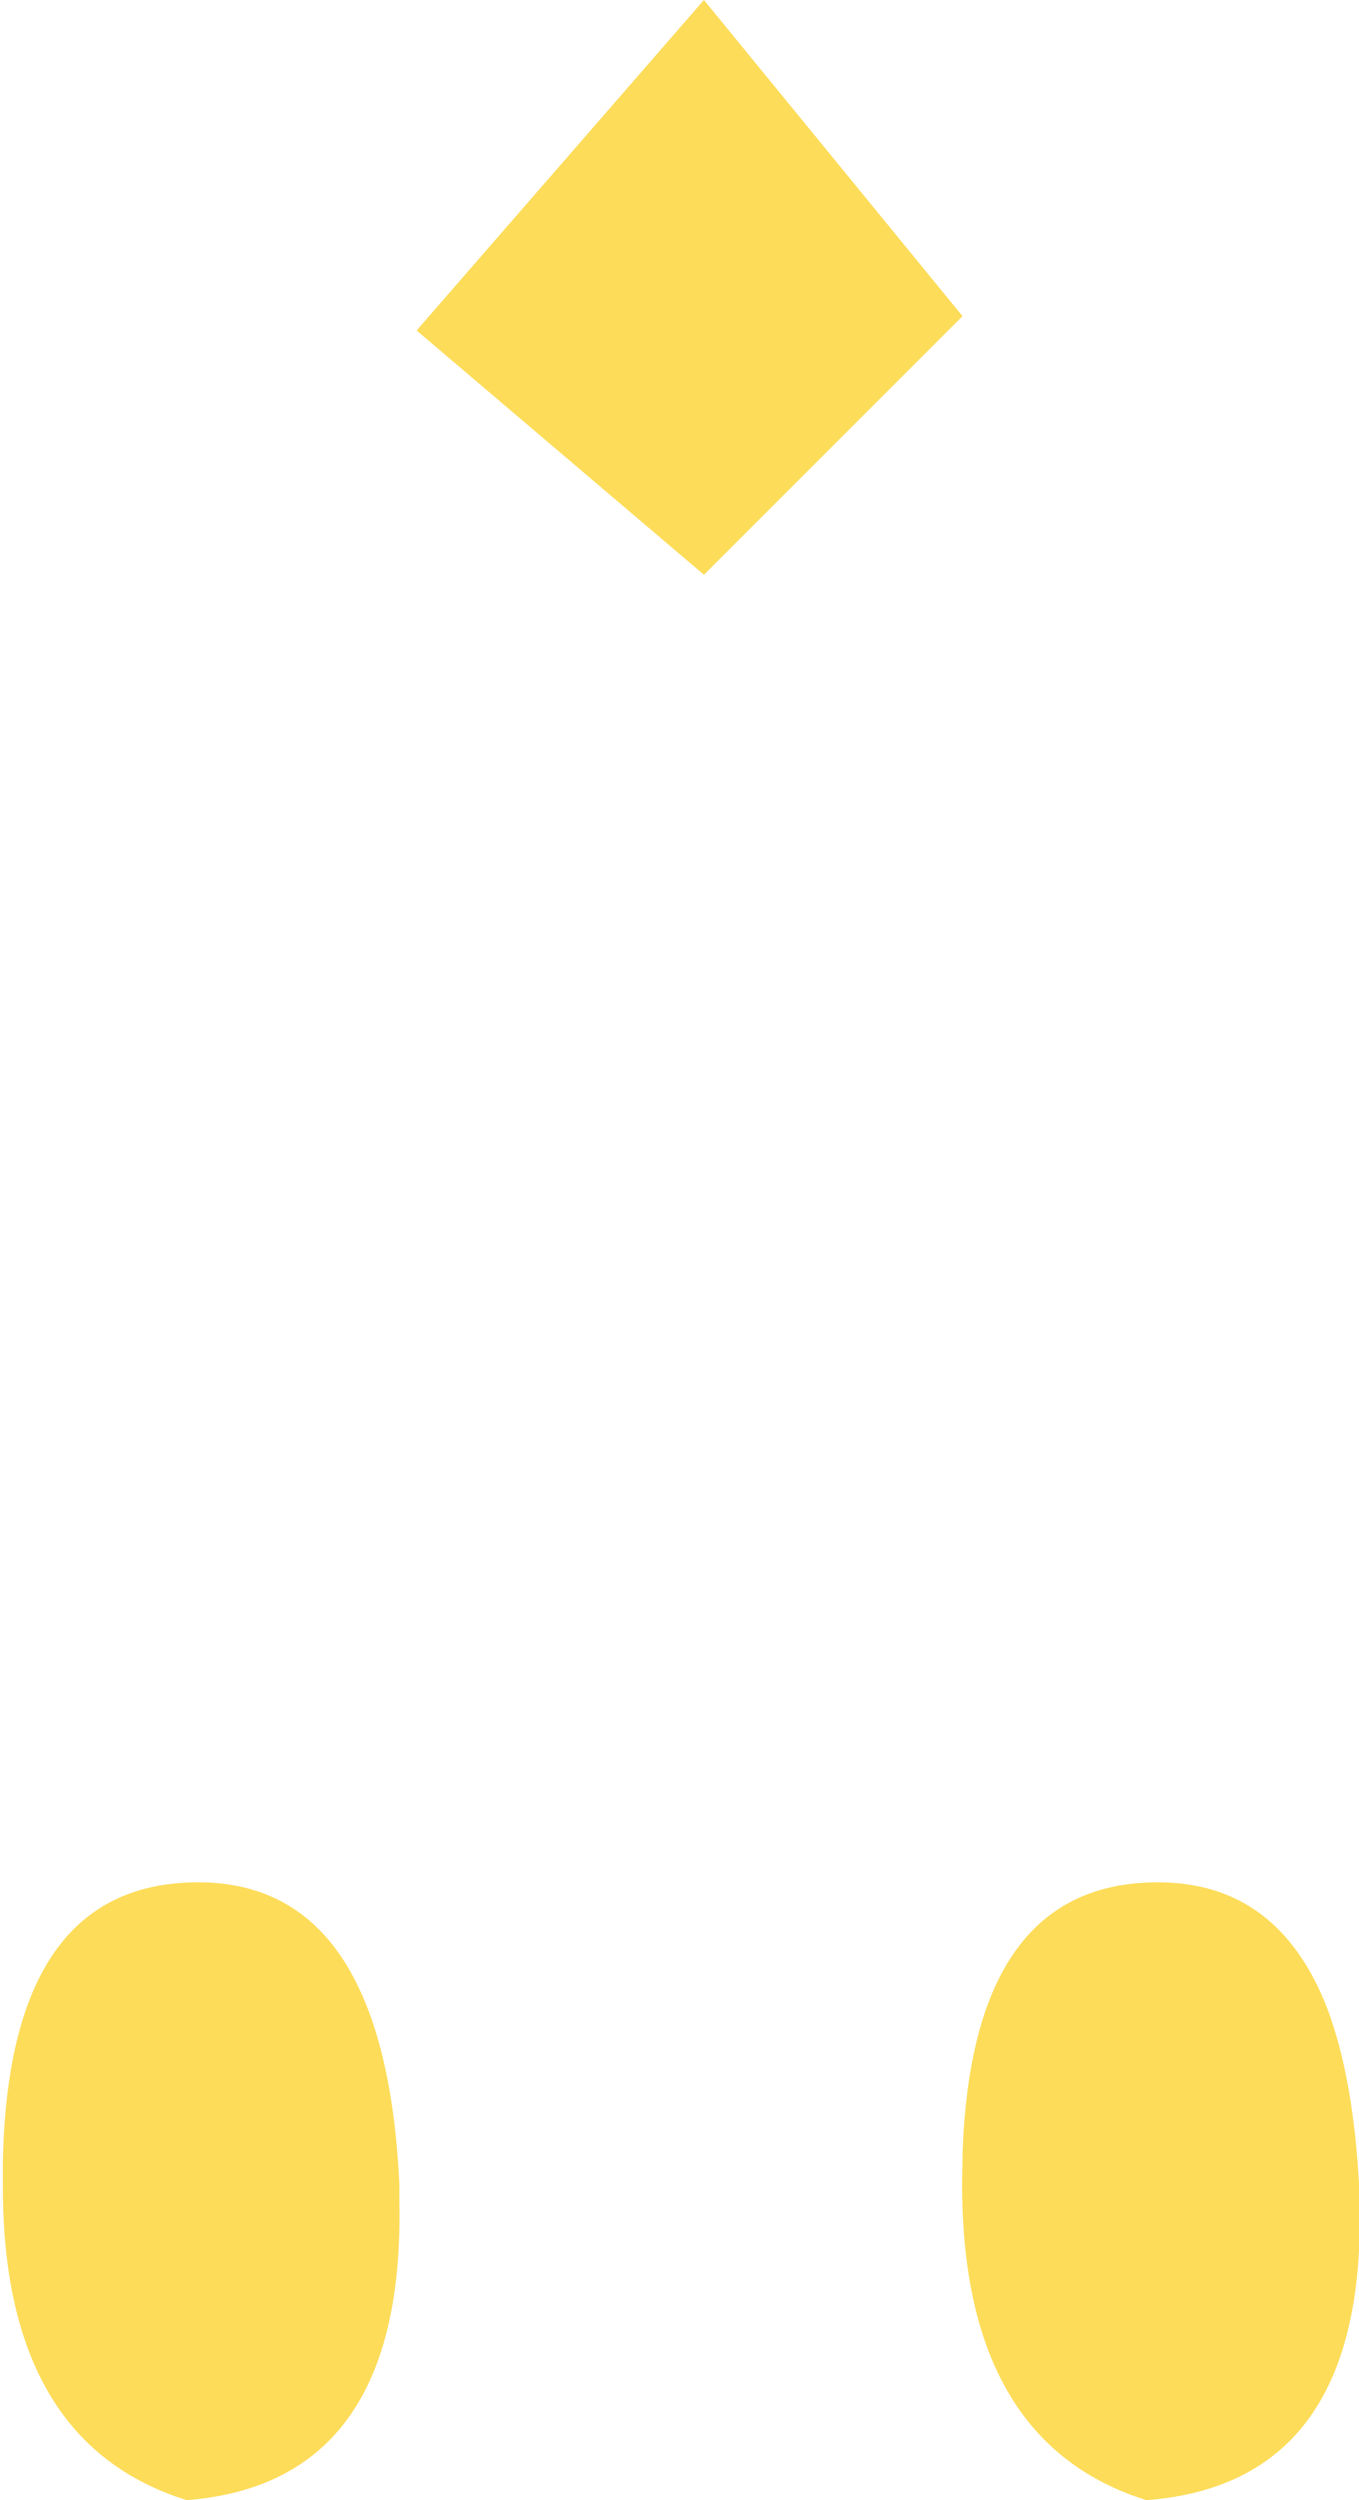 <?xml version="1.0" encoding="UTF-8" standalone="no"?>
<svg xmlns:xlink="http://www.w3.org/1999/xlink" height="43.5px" width="23.65px" xmlns="http://www.w3.org/2000/svg">
  <g transform="matrix(1.0, 0.0, 0.0, 1.0, 11.85, 21.75)">
    <path d="M0.4 -11.75 L-4.6 -16.0 0.4 -21.75 4.9 -16.25 0.4 -11.75 M-4.9 16.25 L-4.9 16.55 Q-4.8 21.45 -8.6 21.75 -11.8 20.75 -11.8 16.3 L-11.8 15.85 Q-11.7 11.0 -8.4 11.0 -5.15 11.0 -4.9 16.25 M11.25 13.2 Q11.7 14.4 11.8 16.25 12.05 21.45 8.1 21.75 4.75 20.7 4.9 15.85 L4.9 15.75 Q5.05 11.0 8.3 11.0 10.4 11.0 11.25 13.2" fill="#fddc59" fill-rule="evenodd" stroke="none"/>
  </g>
</svg>
